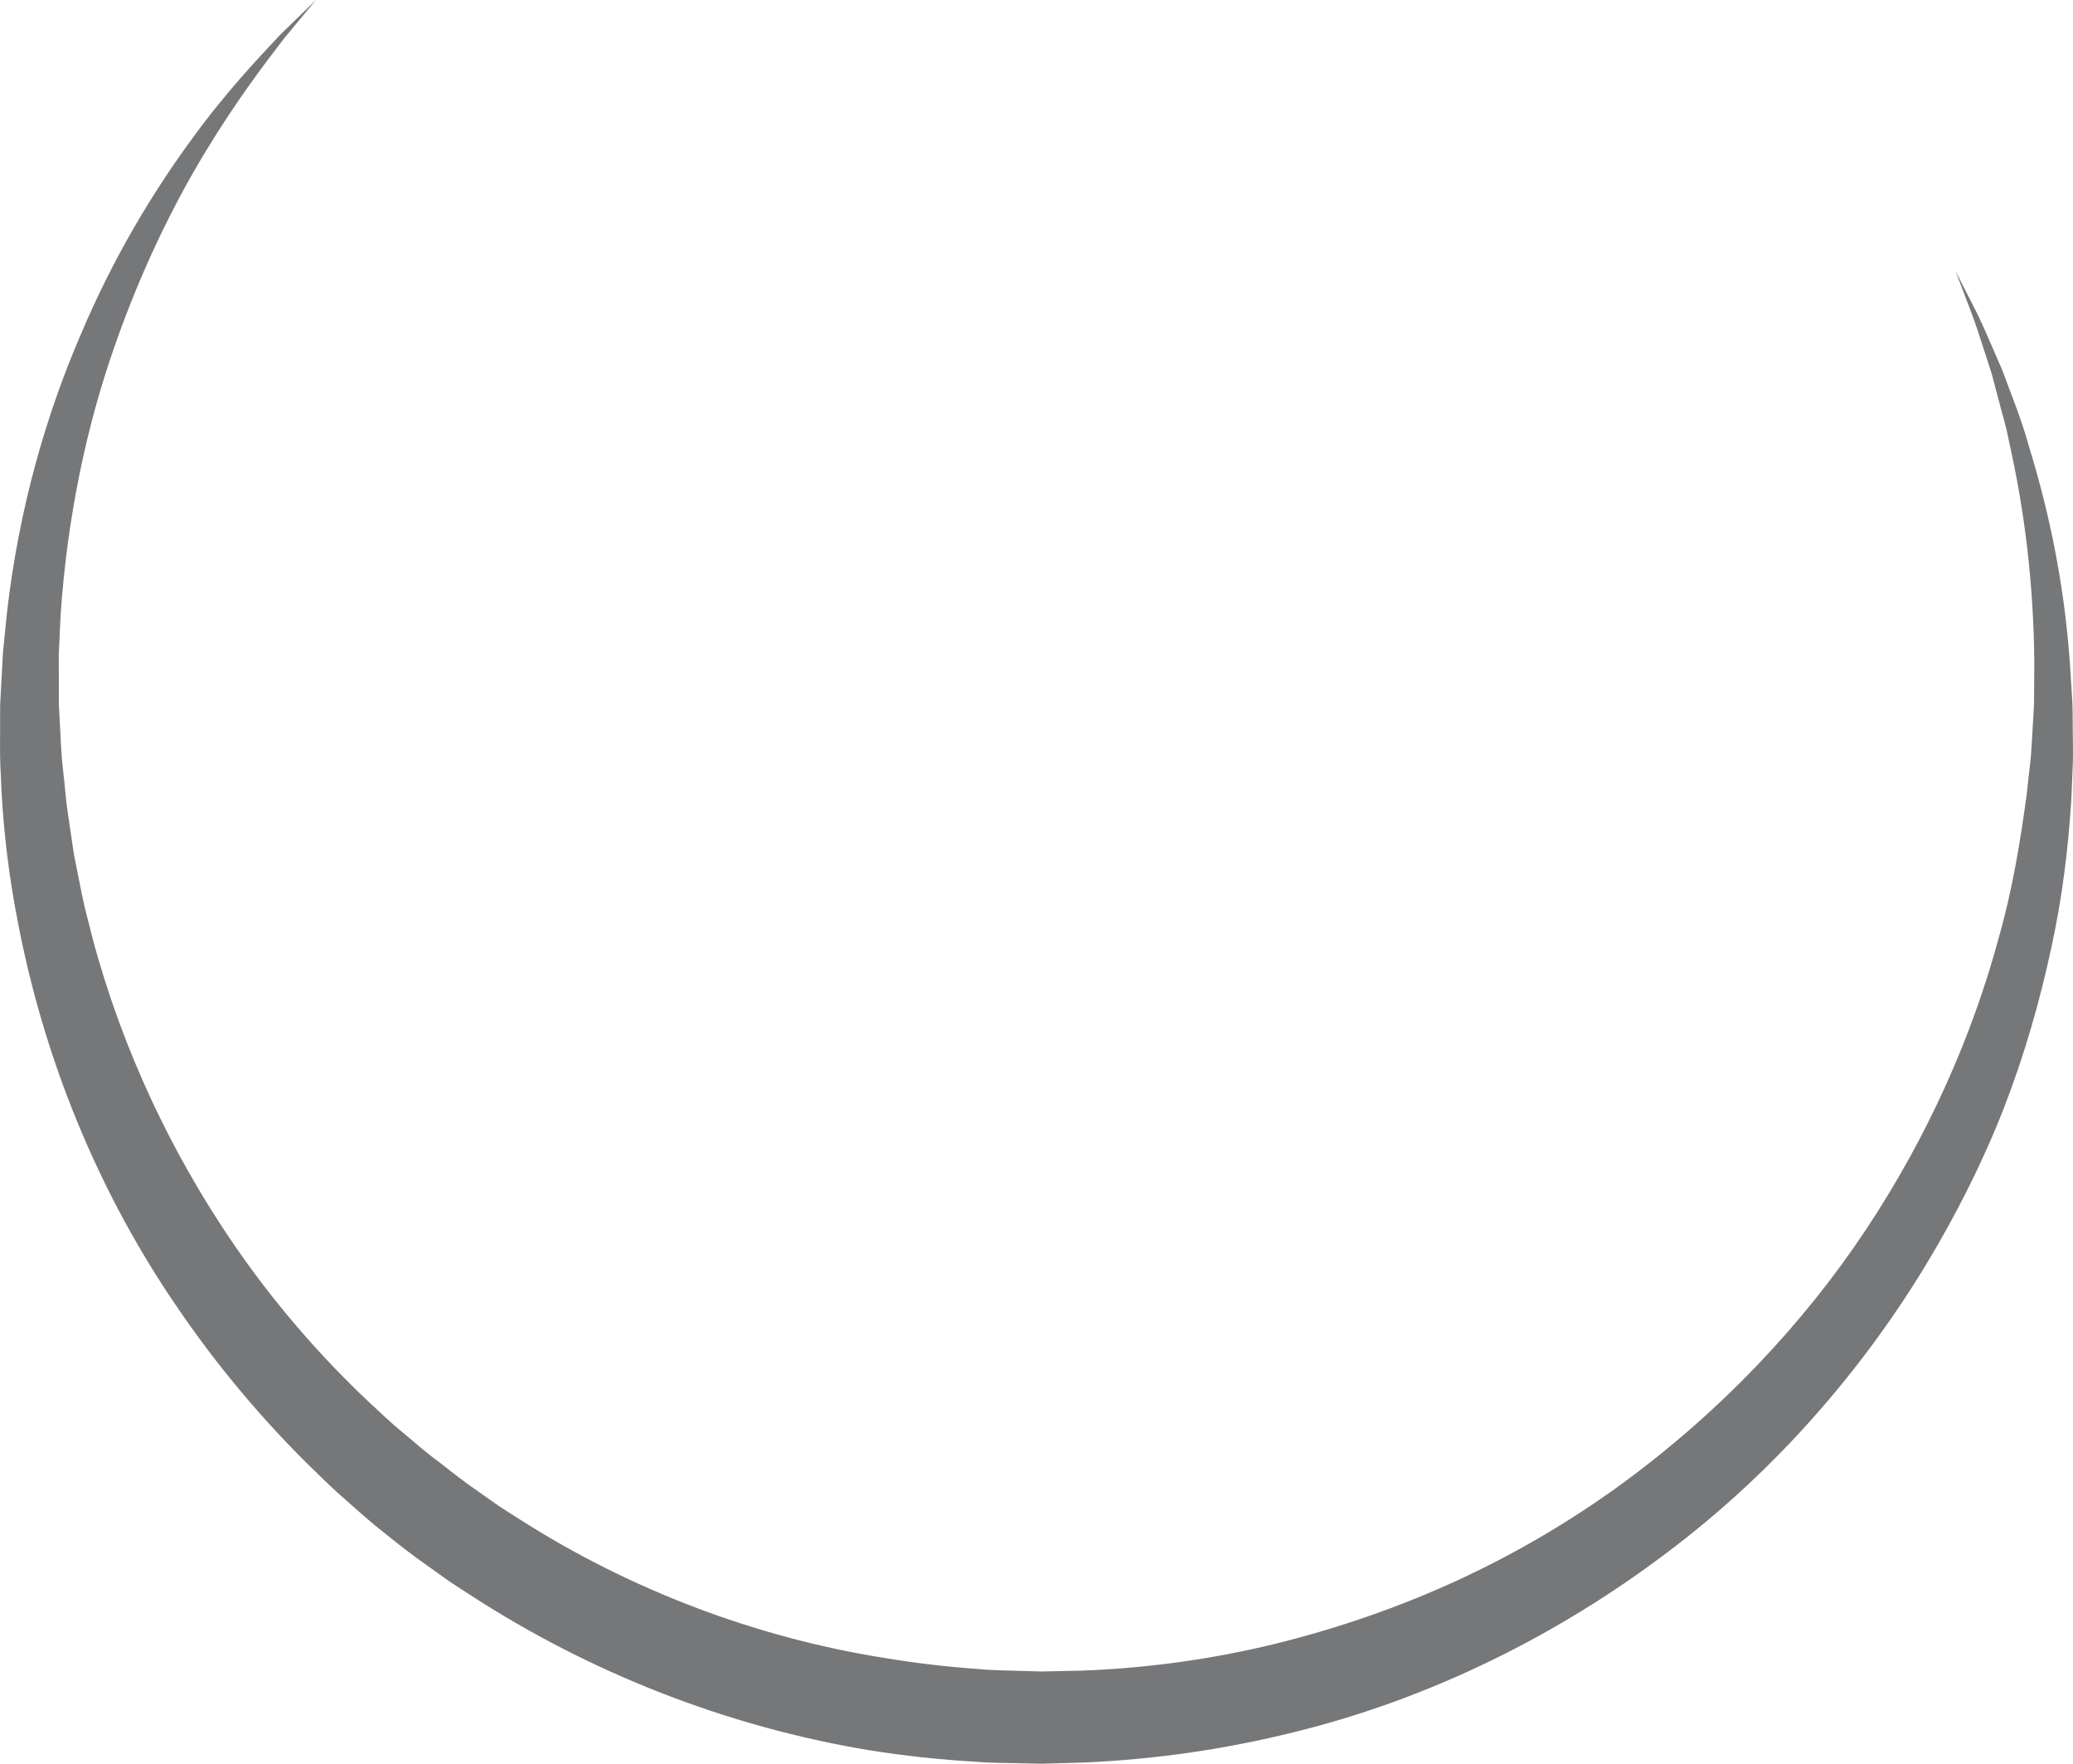 <svg version="1.1" id="图层_1" x="0px" y="0px" width="134.777px" height="114.649px" viewBox="0 0 134.777 114.649" enable-background="new 0 0 134.777 114.649" xml:space="preserve" xmlns="http://www.w3.org/2000/svg" xmlns:xlink="http://www.w3.org/1999/xlink" xmlns:xml="http://www.w3.org/XML/1998/namespace">
  <path id="XMLID_9_" fill="#767779" d="M127.142,17.623c0,0,0.508,1,1.463,2.873c0.453,0.947,0.949,2.152,1.572,3.557
	c0.518,1.439,1.215,3.07,1.74,4.977c1.162,3.777,2.264,8.51,2.656,14.057c0.045,0.693,0.088,1.398,0.133,2.113l0.033,0.539
	c0.014,0.246,0.006,0.375,0.012,0.568c0.002,0.357,0.006,0.719,0.01,1.08c0,0.729,0.031,1.453,0.006,2.217
	c-0.033,0.768-0.064,1.547-0.098,2.336c-0.195,3.139-0.58,6.417-1.328,9.788c-0.73,3.369-1.713,6.846-3.068,10.326
	c-1.363,3.479-3.1,6.949-5.17,10.35c-4.143,6.789-9.744,13.281-16.738,18.535c-6.961,5.262-15.209,9.434-24.166,11.643
	c-4.467,1.119-9.086,1.789-13.742,1.99l-1.748,0.051l-0.875,0.025l-0.109,0.002l-0.182-0.002l-0.209-0.004l-0.418-0.01l-1.676-0.035
	c-0.556-0.01-1.111-0.018-1.722-0.072c-2.406-0.139-4.729-0.391-7.04-0.76c-9.249-1.537-18.145-5.045-25.866-10.061
	c-0.481-0.314-0.97-0.619-1.444-0.941l-1.399-1.002c-0.943-0.652-1.841-1.361-2.729-2.076c-0.902-0.697-1.746-1.461-2.594-2.215
	c-0.863-0.736-1.657-1.541-2.466-2.326c-3.201-3.172-6.046-6.615-8.499-10.229c-4.942-7.221-8.168-15.174-9.896-22.941
	c-0.875-3.883-1.39-7.735-1.525-11.465c-0.063-0.932-0.061-1.857-0.055-2.773c0.001-0.459,0.002-0.914,0.003-1.369l0.001-0.34
	l0.001-0.217l0.008-0.164l0.035-0.656c0.047-0.873,0.095-1.738,0.141-2.596c0.089-0.889,0.178-1.768,0.266-2.637
	c0.797-6.875,2.603-12.967,4.813-18.064c2.167-5.125,4.727-9.252,7.05-12.451c2.314-3.215,4.471-5.457,5.903-6.996
	C19.735,0.781,20.541,0,20.541,0s-0.714,0.861-2.055,2.479c-1.28,1.66-3.144,4.105-5.157,7.434
	c-2.01,3.322-4.123,7.555-5.888,12.621c-1.774,5.057-3.075,11.008-3.505,17.52c-0.037,0.805-0.075,1.617-0.113,2.439
	c0.001,0.855,0.002,1.721,0.003,2.594l0.001,0.656l0.001,0.164c0.002-0.068,0.003,0.027,0.005,0.033l0.004,0.08l0.018,0.32
	c0.023,0.428,0.047,0.857,0.069,1.289c0.042,0.863,0.086,1.732,0.195,2.605c0.104,0.871,0.159,1.756,0.293,2.637
	c0.13,0.881,0.262,1.77,0.394,2.664c0.177,0.887,0.355,1.779,0.534,2.68c0.178,0.898,0.439,1.787,0.655,2.689
	c1.903,7.182,5.214,14.385,9.882,20.951c2.341,3.277,5.035,6.381,8.042,9.221c0.76,0.701,1.504,1.426,2.313,2.08
	c0.794,0.67,1.582,1.354,2.425,1.971c0.82,0.646,1.645,1.291,2.514,1.879l1.288,0.908c0.437,0.291,0.886,0.566,1.328,0.85
	c7.1,4.533,15.24,7.656,23.676,9.004c2.109,0.354,4.241,0.596,6.301,0.738c0.504,0.053,1.066,0.066,1.629,0.082l1.676,0.049
	l0.418,0.012l0.209,0.006c0.002,0,0.146,0.004,0.027,0.002l0.1-0.004l0.801-0.016l1.598-0.035c4.26-0.148,8.482-0.729,12.574-1.719
	c4.09-1,8.057-2.369,11.818-4.086c3.76-1.721,7.307-3.799,10.574-6.154c6.527-4.729,11.988-10.484,16.102-16.674
	c4.119-6.191,6.973-12.742,8.672-19.057c0.895-3.145,1.396-6.268,1.797-9.217c0.084-0.736,0.166-1.463,0.246-2.182
	c0.076-0.723,0.098-1.473,0.148-2.193c0.021-0.361,0.043-0.721,0.064-1.078c0.008-0.162,0.029-0.389,0.025-0.498l0.004-0.521
	c0.006-0.689,0.01-1.371,0.016-2.043c-0.035-5.367-0.68-10.053-1.508-13.846c-0.102-0.475-0.199-0.938-0.295-1.387
	c-0.105-0.449-0.234-0.877-0.344-1.295c-0.223-0.84-0.432-1.627-0.625-2.357c-0.473-1.434-0.846-2.672-1.203-3.658
	C127.539,18.672,127.142,17.623,127.142,17.623z" class="color c1"/>
</svg>